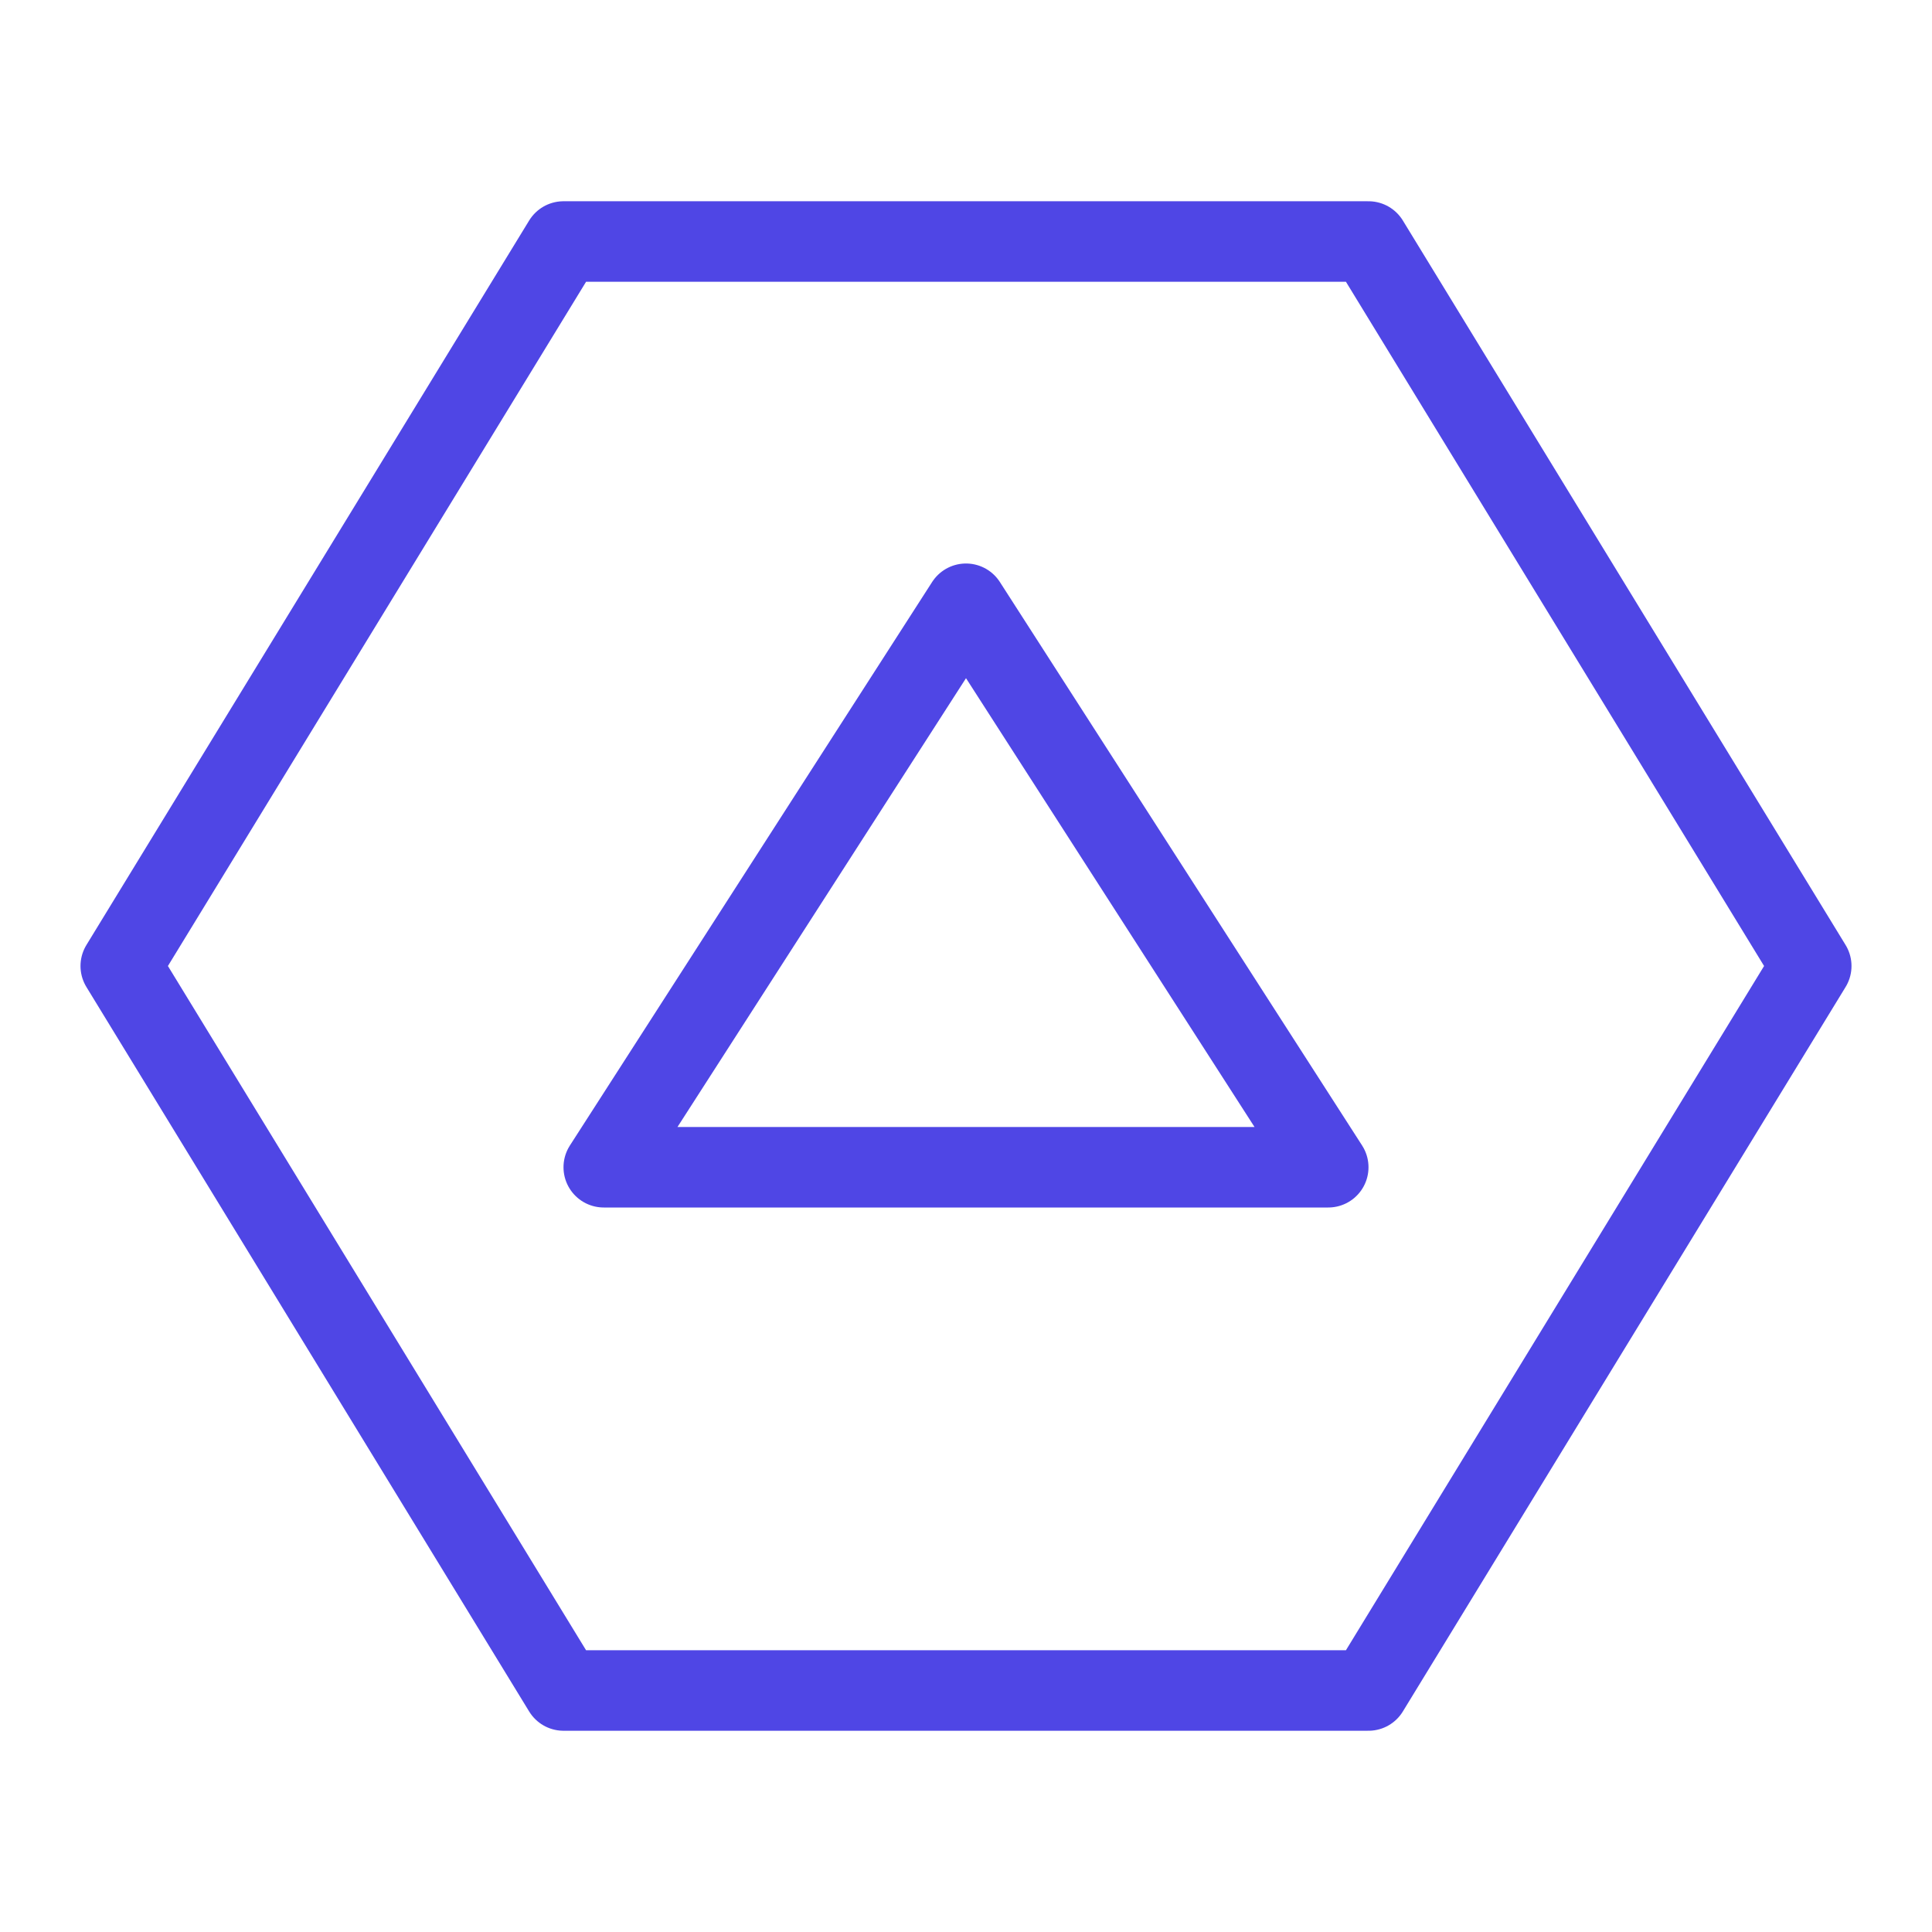 <?xml version="1.0" encoding="UTF-8"?><svg width="38" height="38" viewBox="0 0 48 48" fill="none" xmlns="http://www.w3.org/2000/svg"><path d="M34 6H14L3 24L14 42H34L45 24L34 6Z" fill="none" stroke="#4f46e5" stroke-width="2" stroke-linecap="round" stroke-linejoin="round"/><path d="M15 29L24 15L33 29H15Z" fill="none" stroke="#4f46e5" stroke-width="2" stroke-linecap="round" stroke-linejoin="round"/></svg>